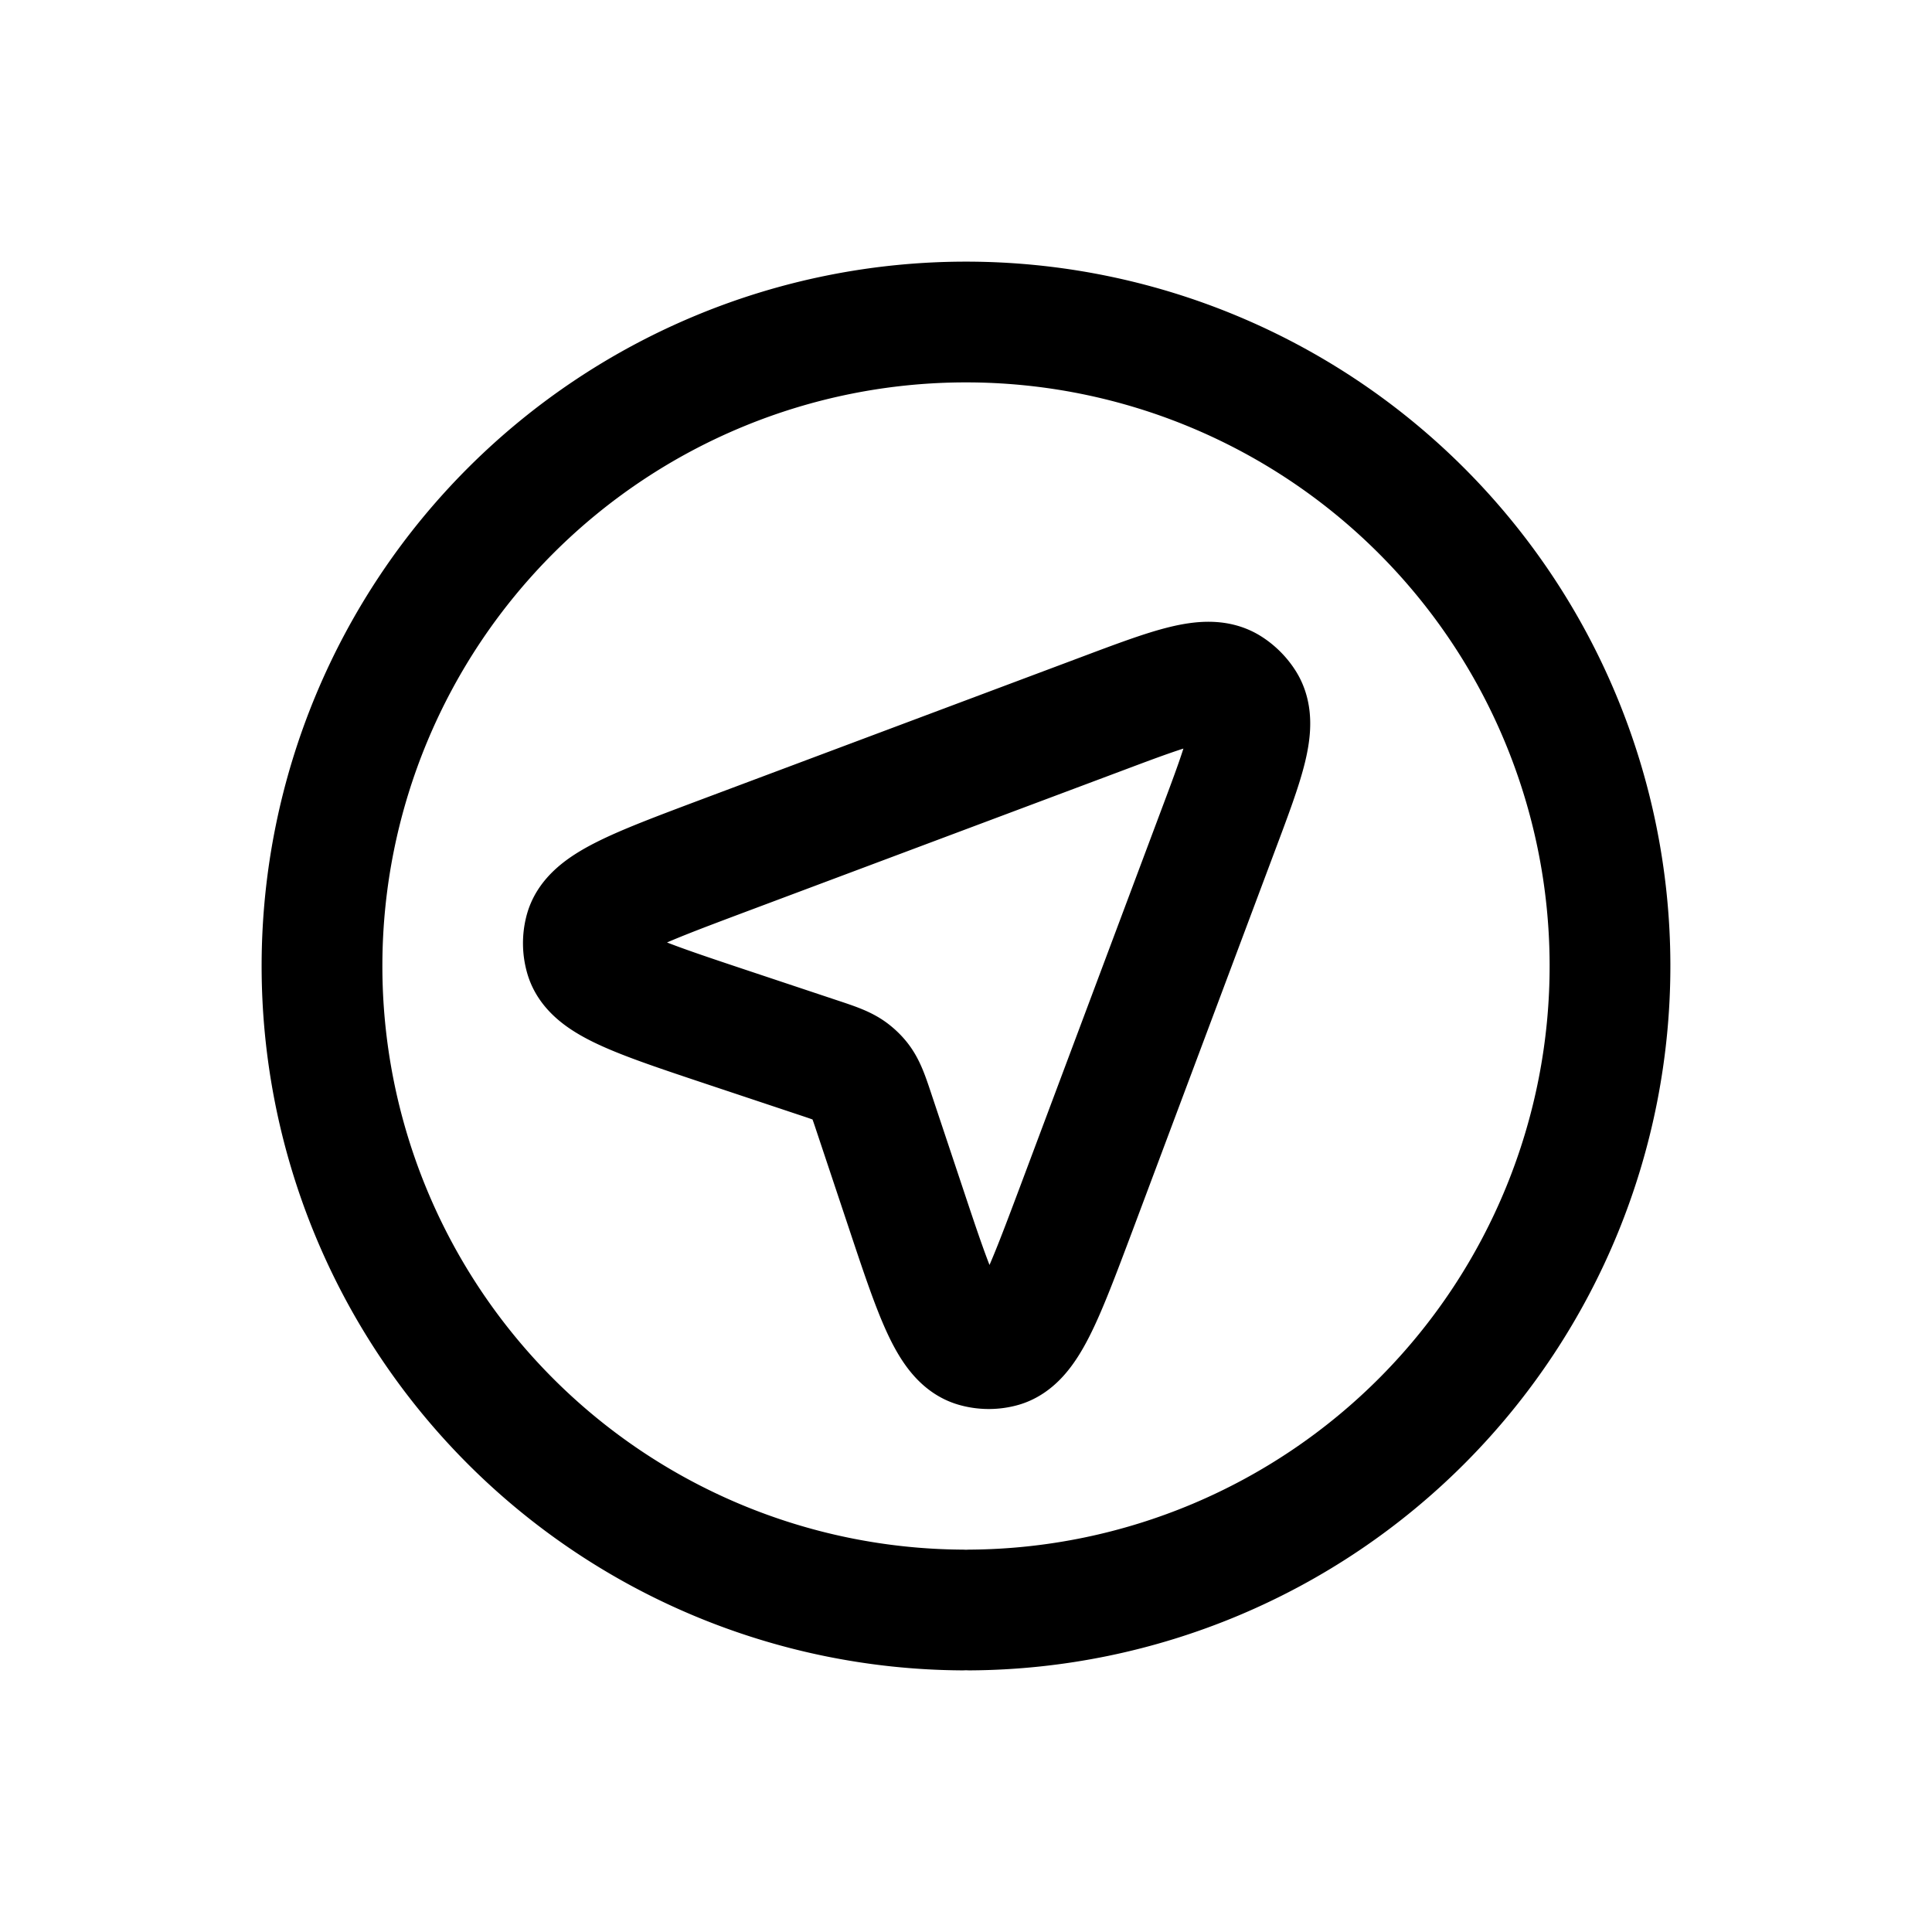 <svg id="iosLocationTracking" xmlns="http://www.w3.org/2000/svg" fill="none" viewBox="0 0 24 24">
    <path stroke="currentColor" stroke-linecap="round" stroke-linejoin="round" stroke-width="1.5"
          d="M11.95 20a8 8 0 1 1 .1 0m-3.075-9.366 4.708-1.765c.878-.33 1.318-.494 1.58-.332.08.05.15.12.2.2.162.262-.002.702-.332 1.58l-1.765 4.708c-.41 1.09-.614 1.636-.94 1.711a.6.6 0 0 1-.305-.005c-.323-.088-.508-.64-.876-1.746l-.38-1.139c-.077-.232-.116-.348-.19-.438a.6.6 0 0 0-.083-.082c-.09-.075-.206-.114-.438-.191l-1.14-.38c-1.105-.369-1.657-.553-1.745-.876a.6.6 0 0 1-.005-.305c.075-.326.62-.53 1.711-.94"/>
</svg>